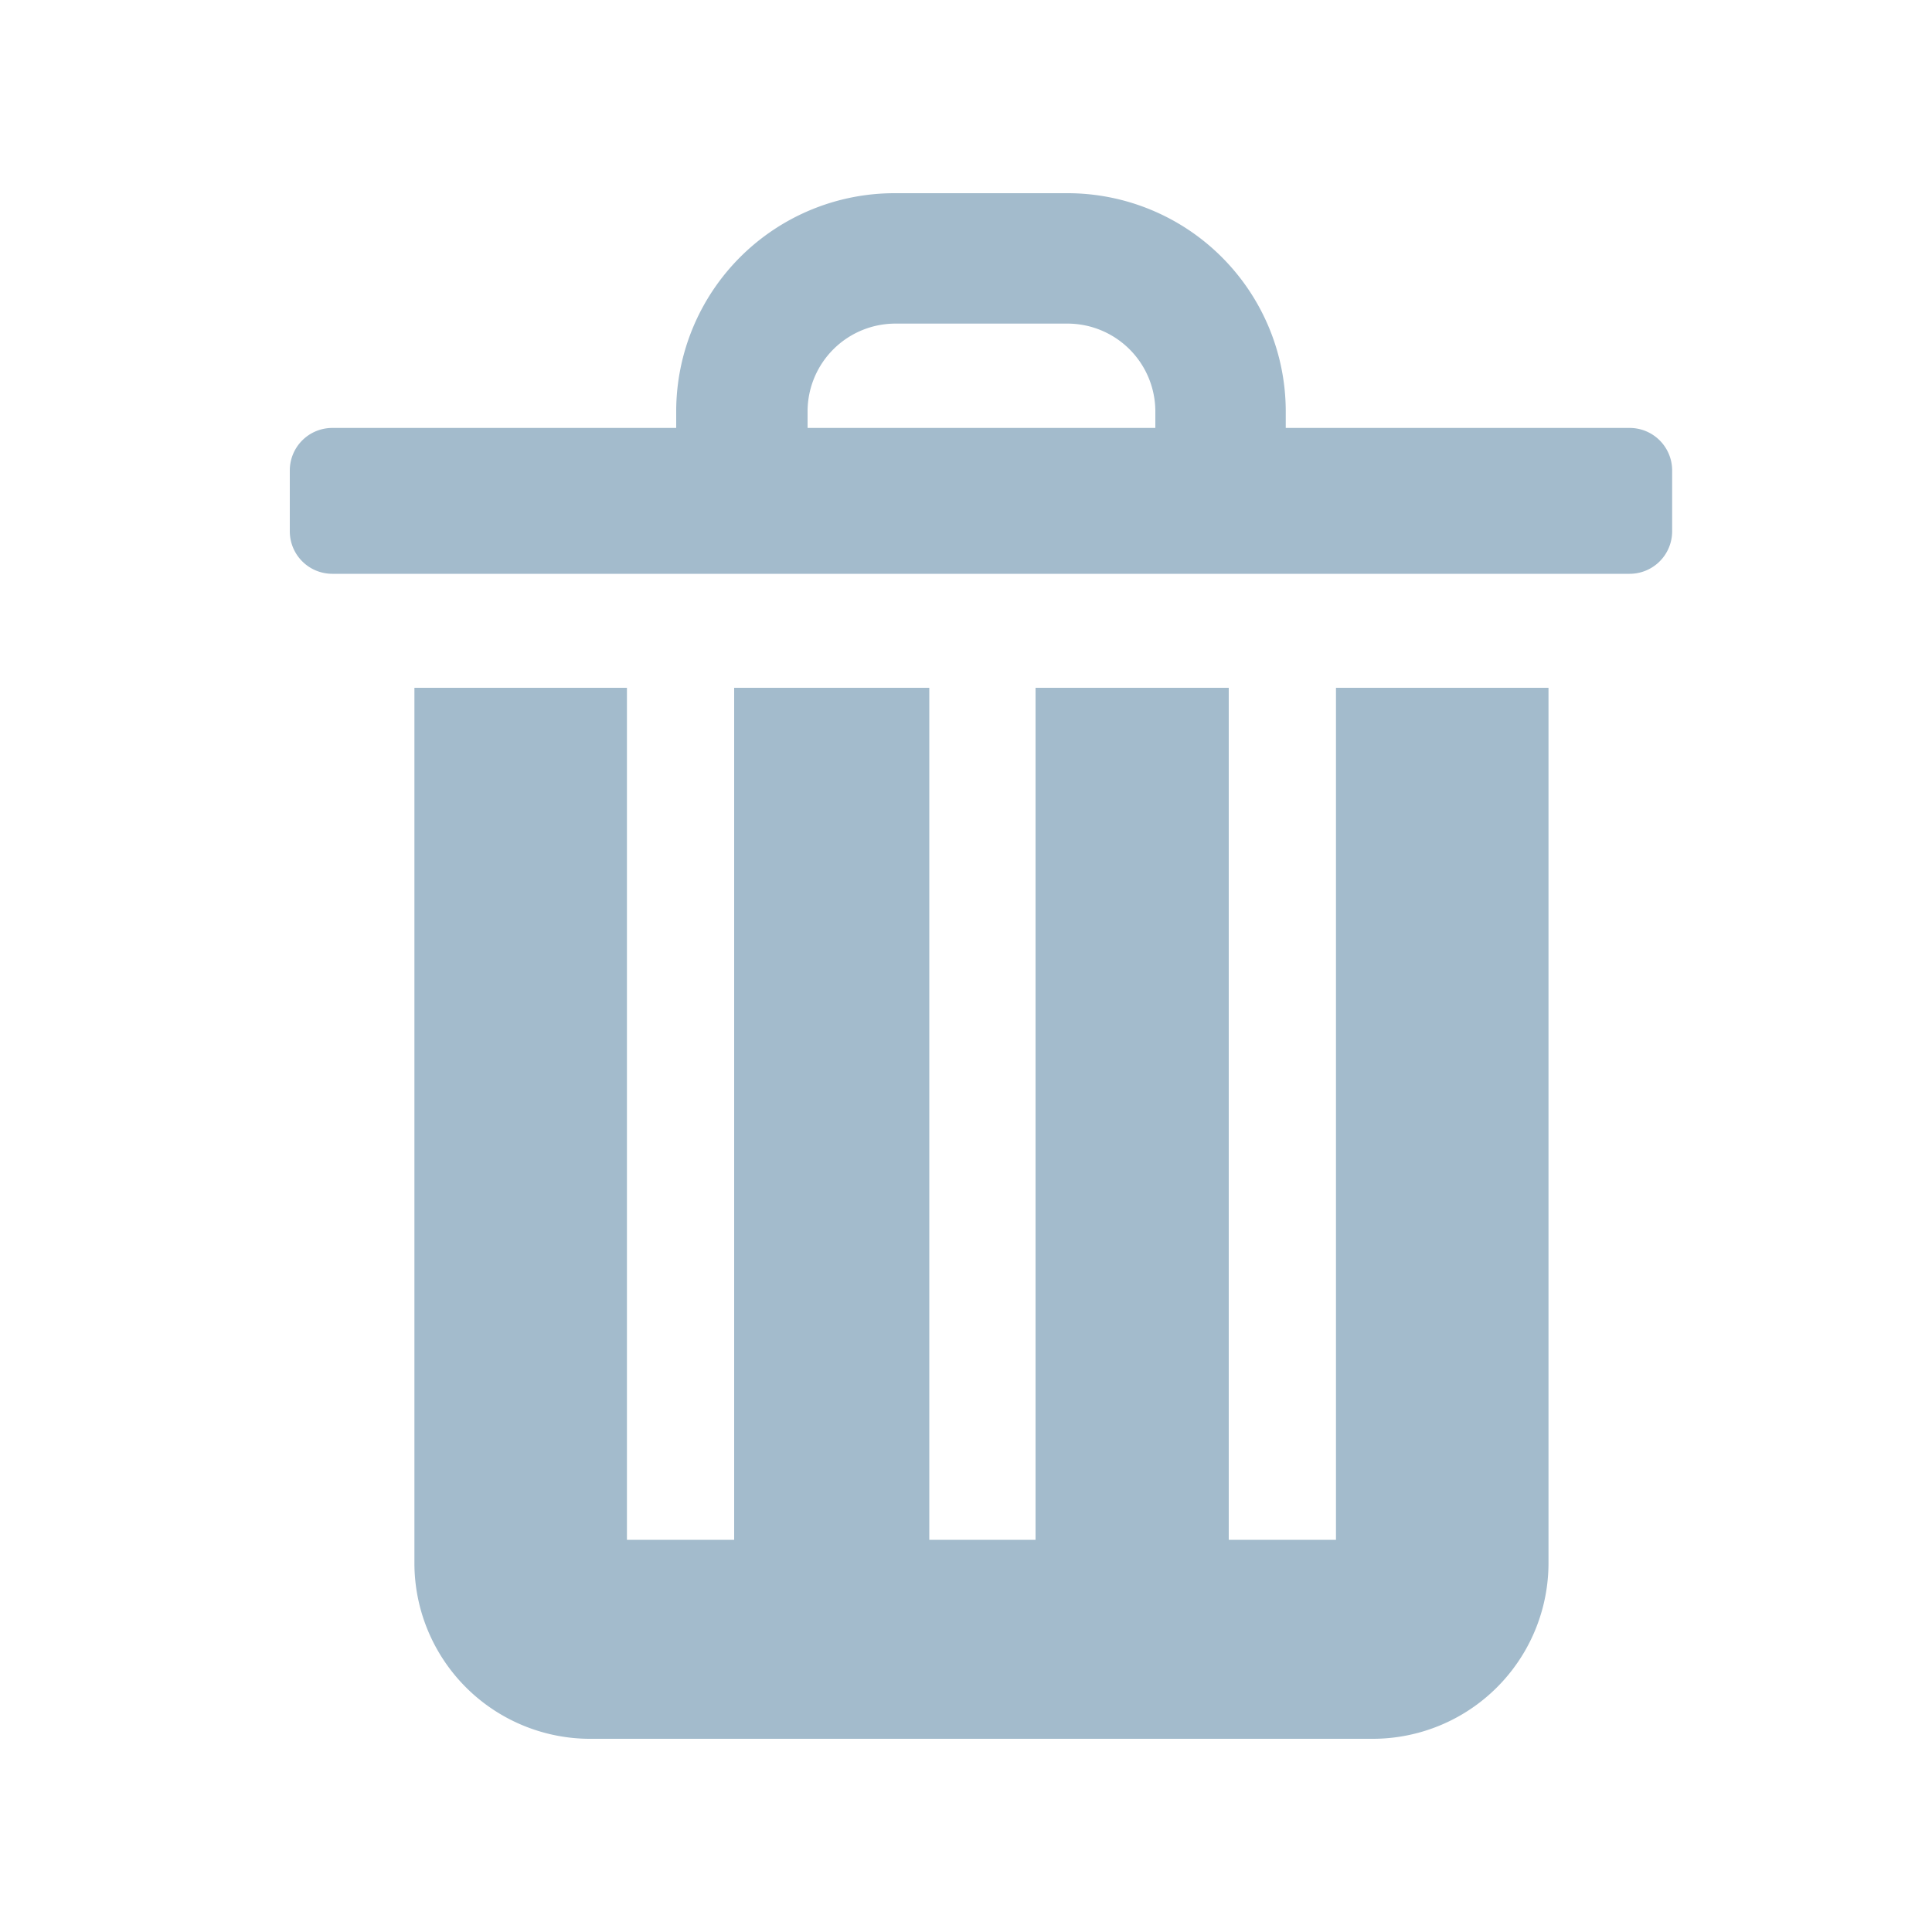 <svg viewBox="0 0 20 20" fill="none" xmlns="http://www.w3.org/2000/svg">
  <title>Delete</title>
  <path d="M16.87 4.43h-3.56v-.18A2.26 2.26 0 0 0 11.06 2h-1.8A2.26 2.26 0 0 0 7 4.25v.18H3.44a.44.44 0 0 0-.44.44v.63a.44.44 0 0 0 .44.44h13.43a.44.44 0 0 0 .44-.44v-.63a.44.44 0 0 0-.44-.44Zm-8.51-.18a.91.91 0 0 1 .9-.9h1.8a.91.91 0 0 1 .9.9v.18h-3.6v-.18ZM13.83 15.94h-1.11V7.12h-2v8.82h-1.1V7.12H7.6v8.82H6.49V7.12h-2.2v9.06A1.82 1.82 0 0 0 6.13 18h8.07a1.82 1.82 0 0 0 1.83-1.82V7.12h-2.2v8.82Z" fill="#A3BBCC"/>
</svg>
